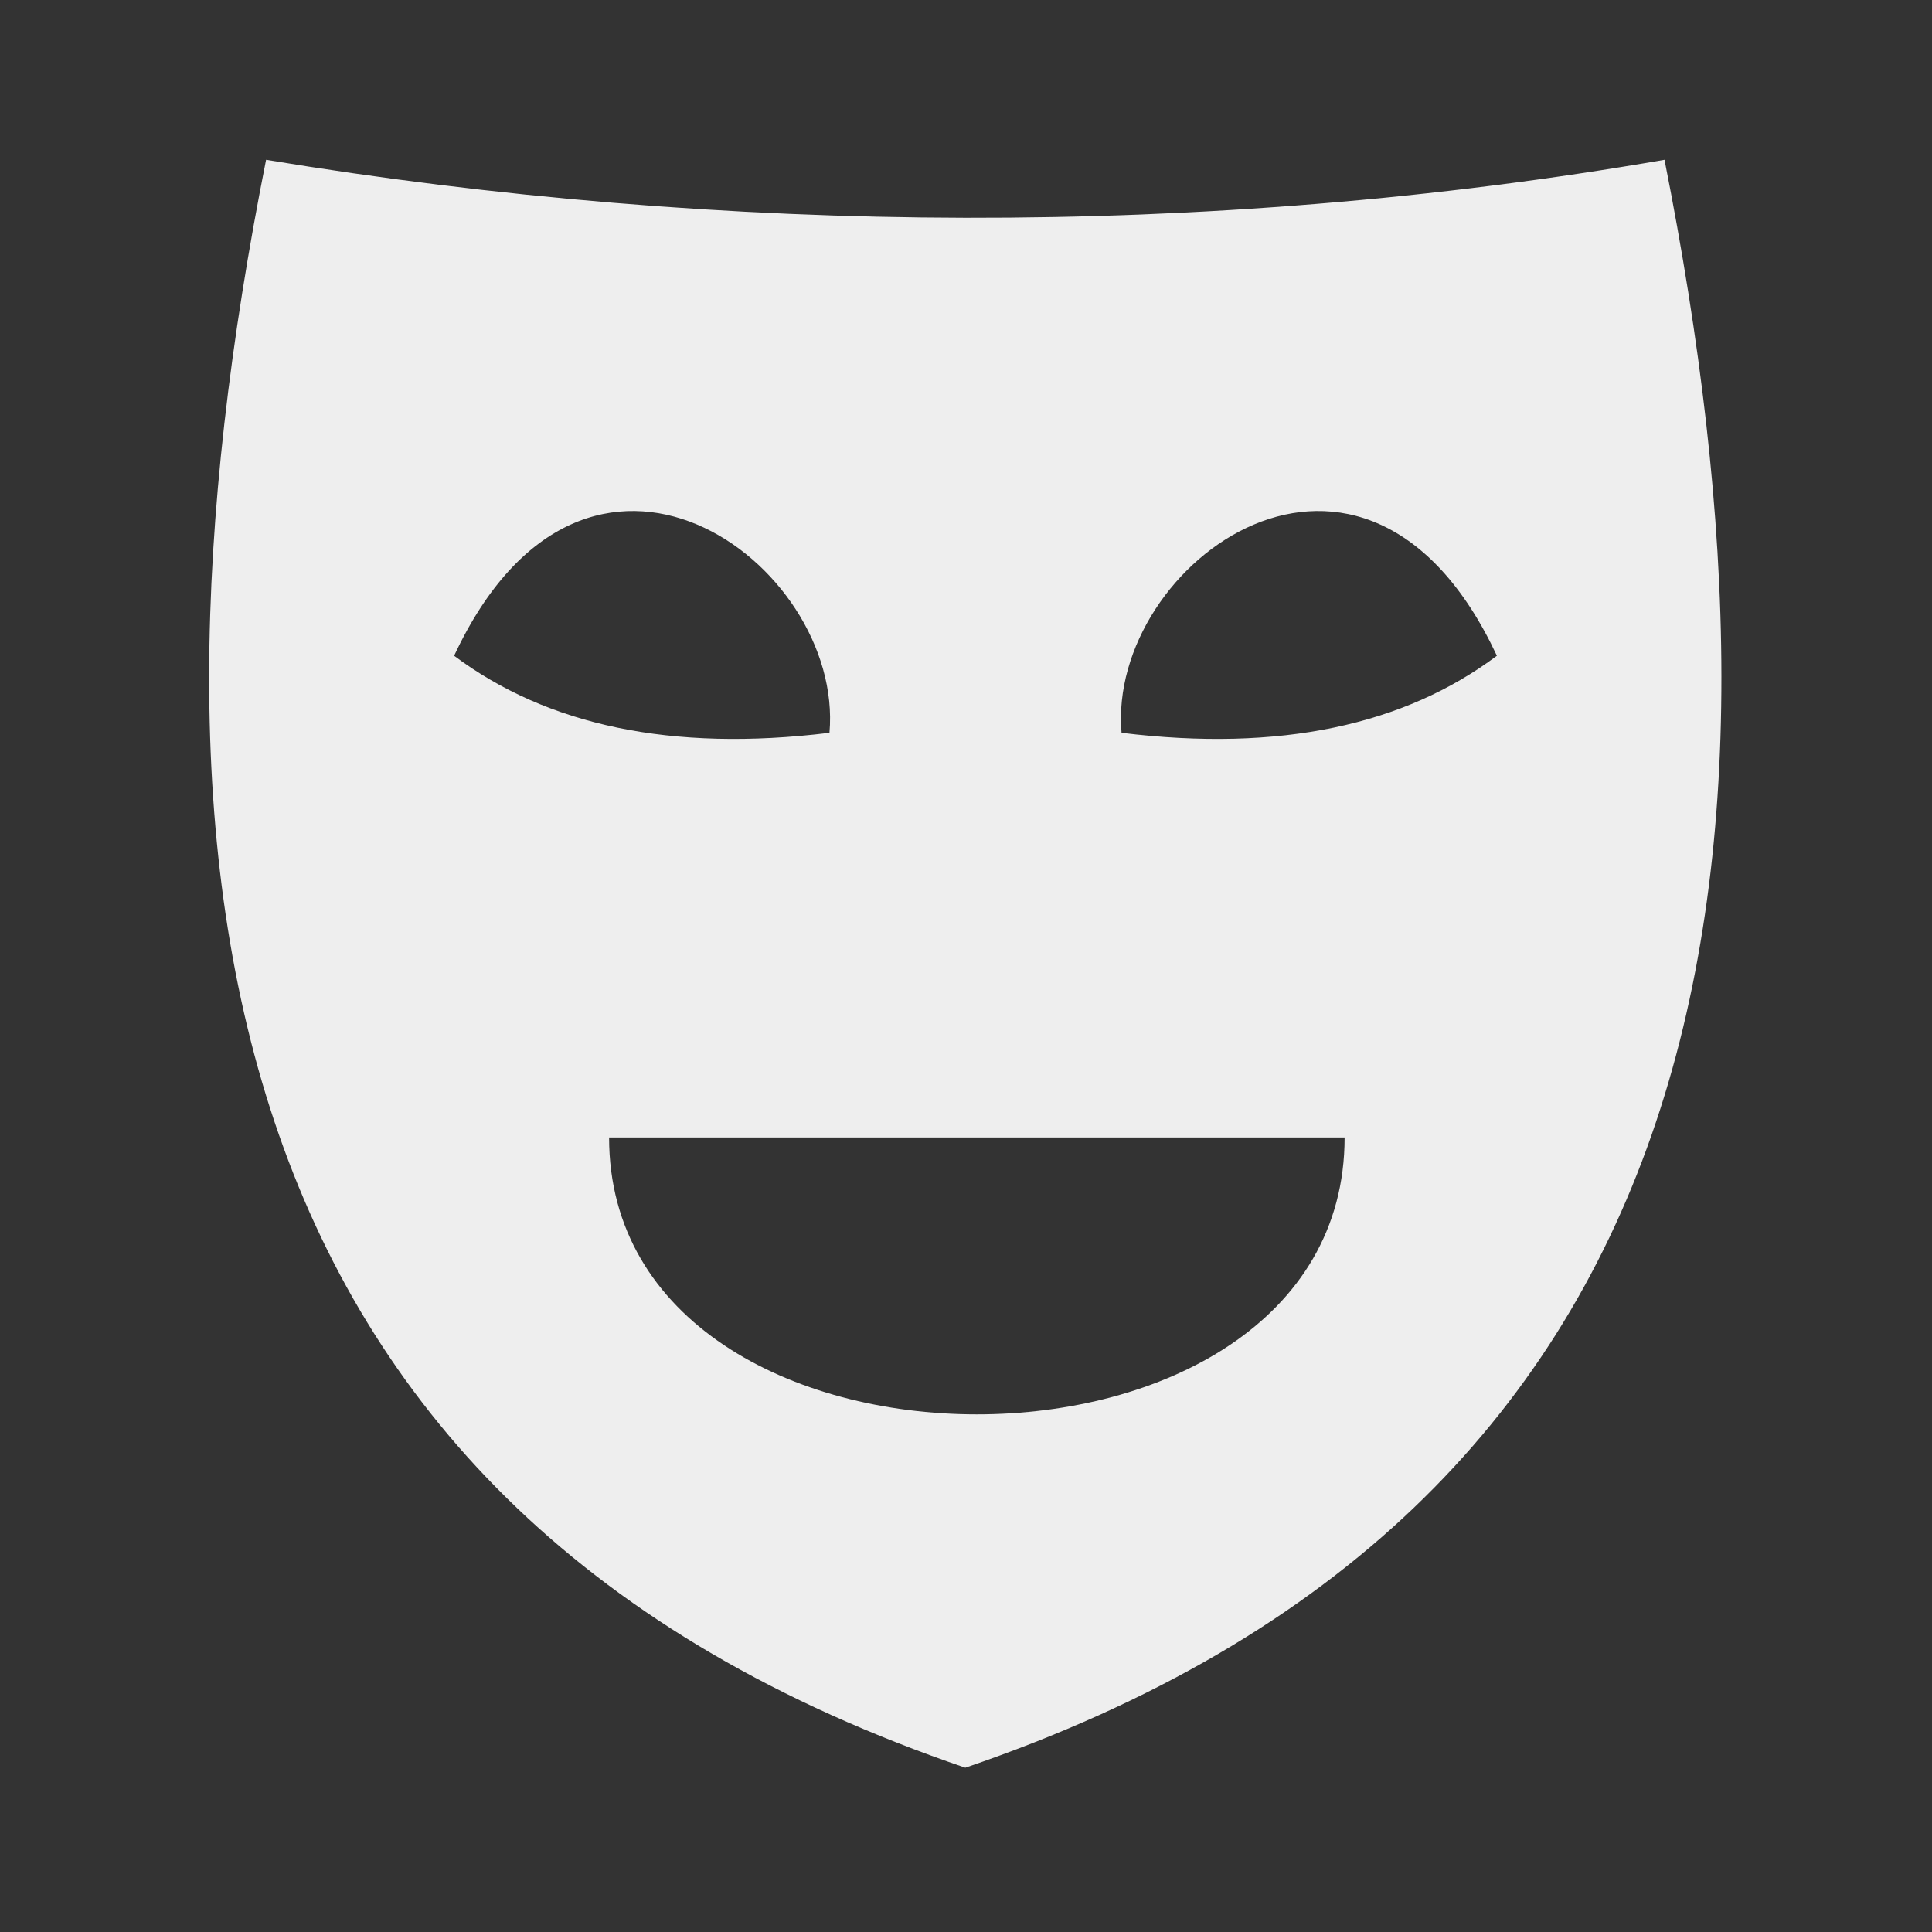 <?xml version="1.0" standalone="no"?><!DOCTYPE svg PUBLIC "-//W3C//DTD SVG 1.1//EN" "http://www.w3.org/Graphics/SVG/1.1/DTD/svg11.dtd"><svg t="1532496915848" class="icon" style="" viewBox="0 0 1024 1024" version="1.1" xmlns="http://www.w3.org/2000/svg" p-id="3516" xmlns:xlink="http://www.w3.org/1999/xlink" width="64" height="64"><rect x="0" y="0" width="1024" height="1024" fill="#333333" stroke="none"/><defs><style type="text/css">html, * {  }
</style></defs><path d="M141.029 84.692C65.787 463.462 111.108 800.386 511.627 936.917 912.148 800.386 957.466 463.462 882.223 84.692 640.189 126.631 383.067 124.703 141.029 84.692L141.029 84.692zM322.831 602.879l389.838 0C712.669 798.564 322.831 798.564 322.831 602.879L322.831 602.879zM439.63 388.407c-83.957 10.283-149.715-4.034-198.938-40.84C310.777 197.652 447.57 298.332 439.63 388.407L439.63 388.407zM594.444 388.407c-7.921-90.075 128.87-190.755 198.938-40.84C744.197 384.374 678.401 398.69 594.444 388.407L594.444 388.407z" p-id="3517" fill="#eeeeee"></path></svg>